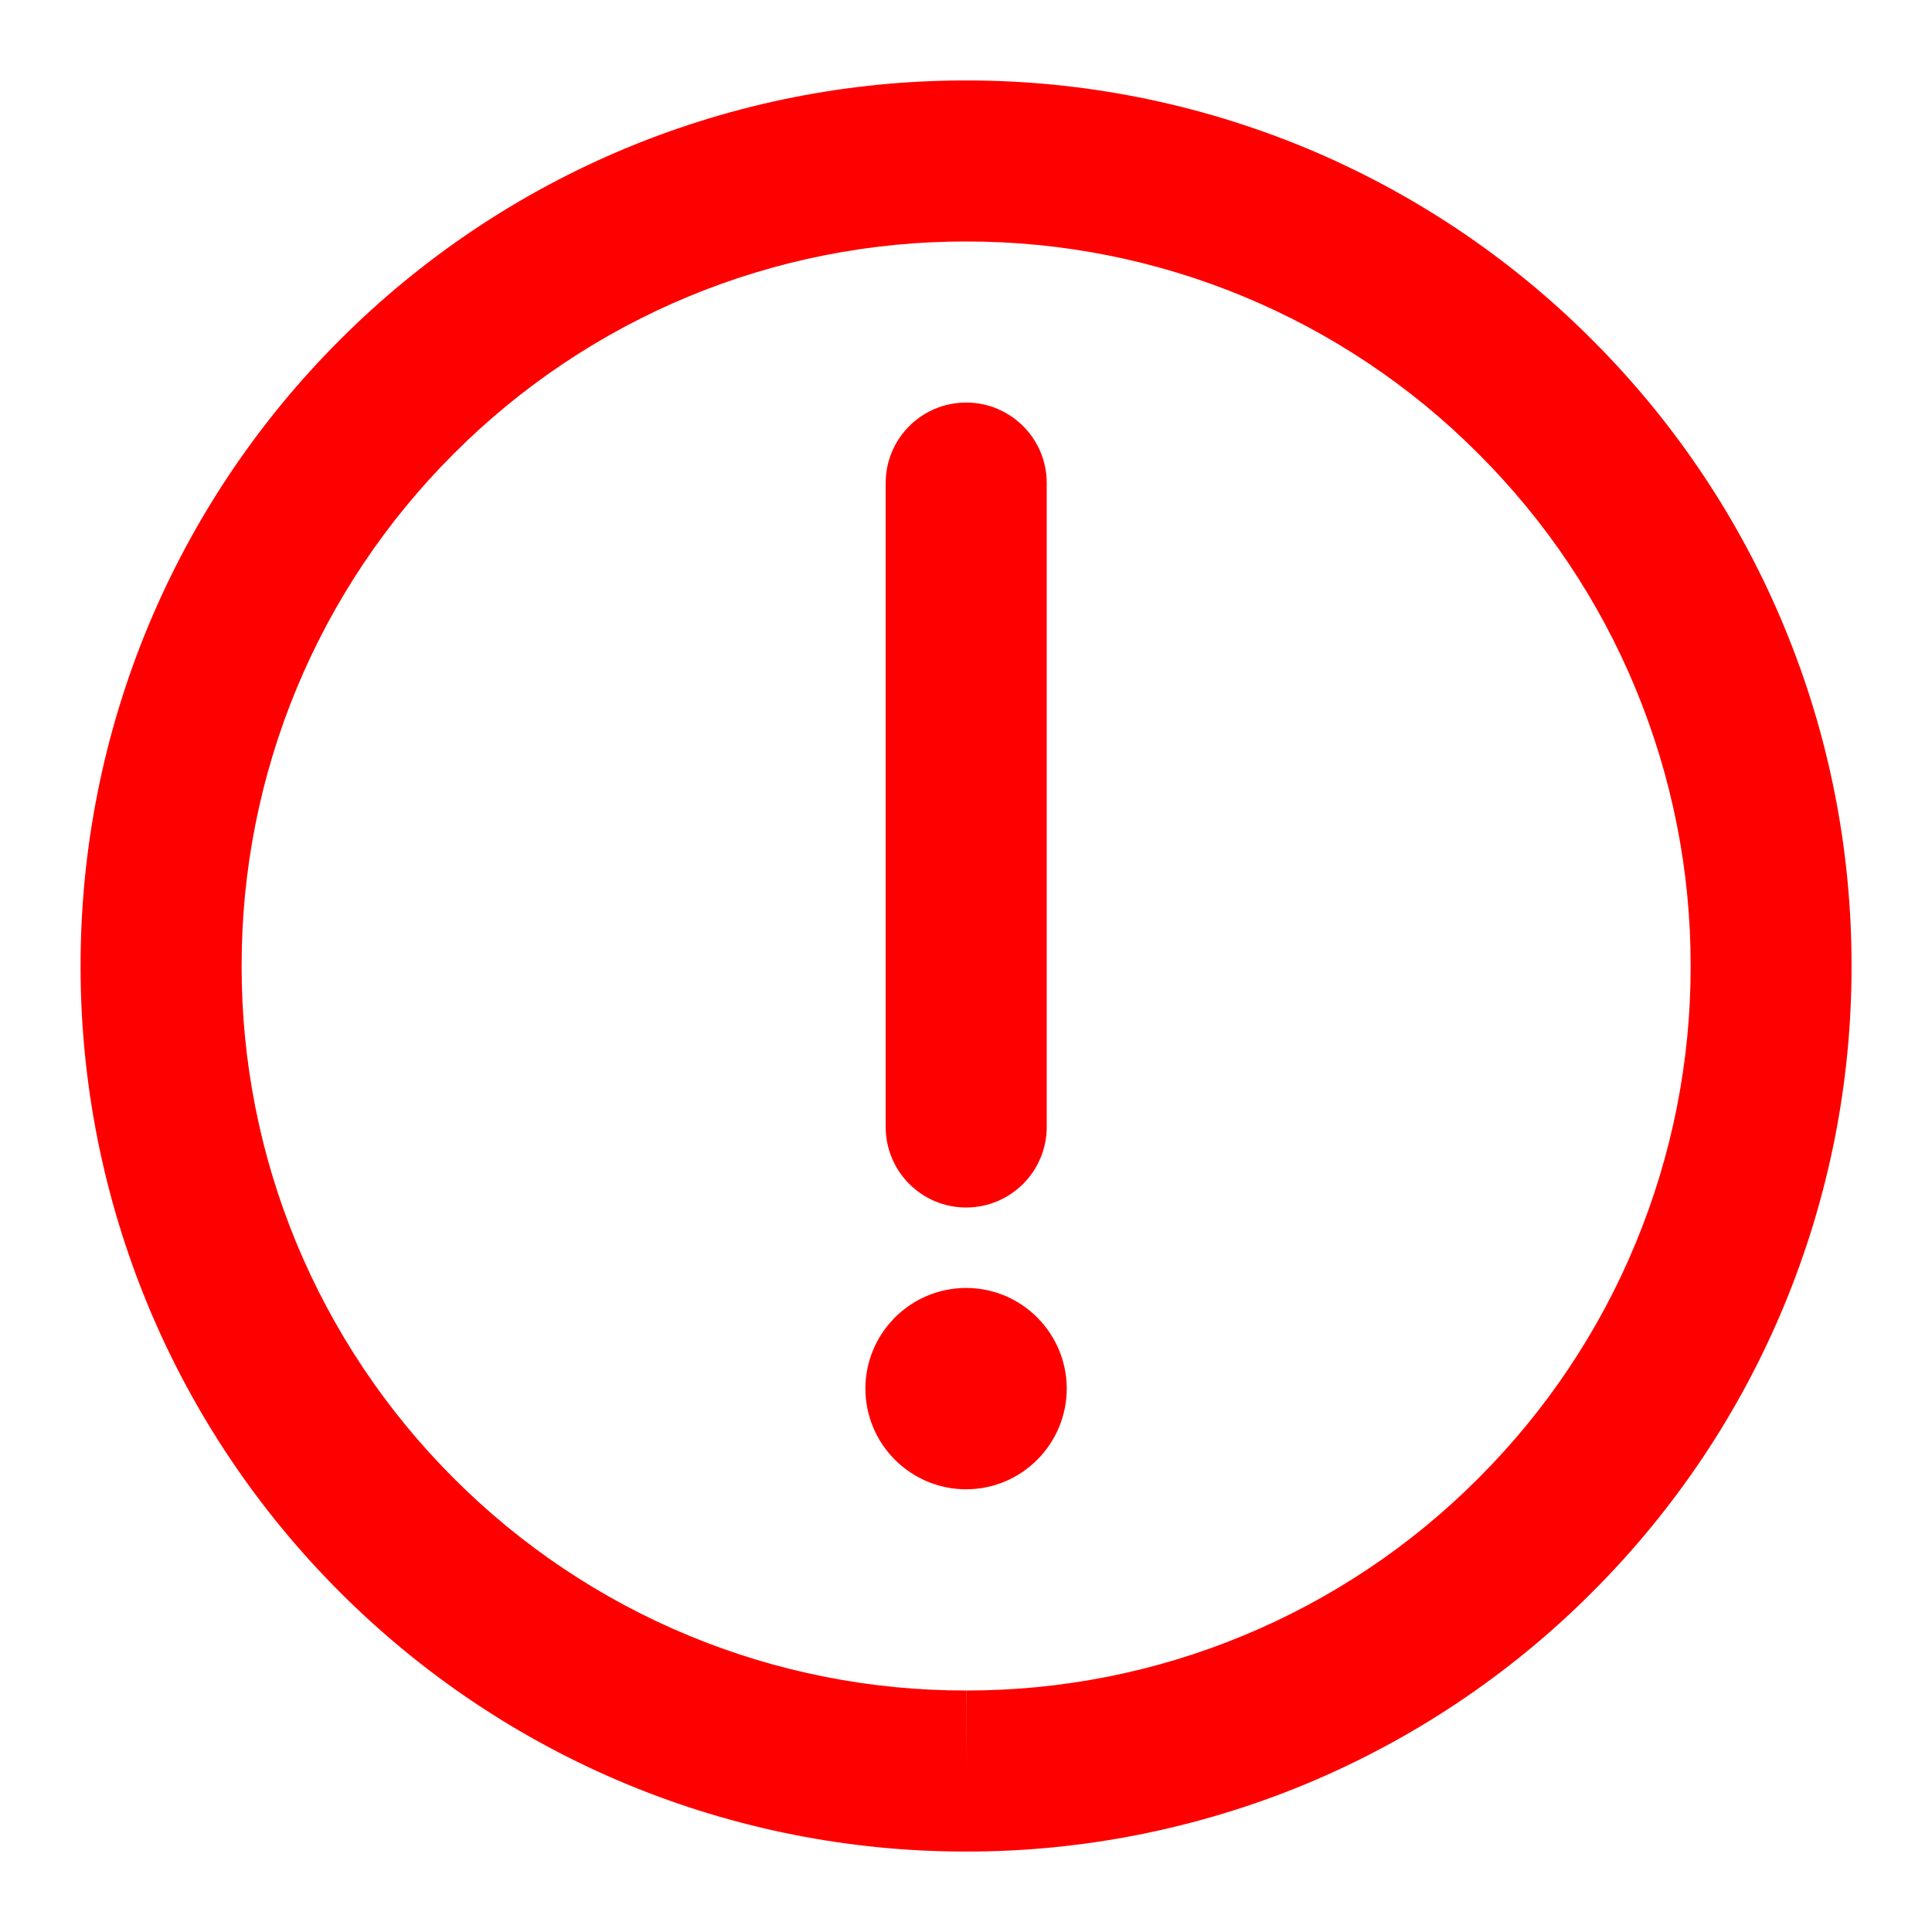 <svg width="14" height="14" viewBox="0 0 14 14" fill="none" xmlns="http://www.w3.org/2000/svg">
<path fill-rule="evenodd" clip-rule="evenodd" d="M7.001 0.583C7.843 0.582 8.678 0.748 9.457 1.07C10.235 1.393 10.943 1.866 11.538 2.463C12.134 3.058 12.608 3.765 12.93 4.544C13.253 5.322 13.418 6.157 13.417 7C13.418 7.843 13.253 8.677 12.93 9.456C12.608 10.235 12.134 10.942 11.538 11.537C10.943 12.134 10.235 12.607 9.457 12.93C8.678 13.252 7.843 13.418 7.001 13.417C6.158 13.418 5.323 13.252 4.545 12.93C3.766 12.607 3.059 12.134 2.463 11.537C1.867 10.942 1.394 10.235 1.071 9.456C0.749 8.677 0.583 7.843 0.584 7C0.583 6.157 0.749 5.322 1.071 4.544C1.394 3.765 1.867 3.058 2.463 2.463C3.059 1.866 3.766 1.393 4.545 1.07C5.323 0.748 6.158 0.582 7.001 0.583ZM7.001 12.833L7.001 12.25C7.691 12.251 8.373 12.116 9.01 11.852C9.647 11.588 10.226 11.201 10.712 10.713L10.713 10.712C11.201 10.225 11.589 9.646 11.852 9.01C12.116 8.373 12.252 7.69 12.251 7.001V6.999C12.252 6.31 12.116 5.627 11.852 4.99C11.589 4.353 11.201 3.775 10.713 3.288L10.712 3.287C10.226 2.799 9.647 2.412 9.01 2.148C8.373 1.884 7.691 1.749 7.001 1.75H7C6.311 1.749 5.628 1.884 4.991 2.148C4.354 2.412 3.776 2.799 3.289 3.287L3.288 3.288C2.8 3.775 2.413 4.353 2.149 4.99C1.885 5.627 1.75 6.31 1.751 6.999V7.001C1.75 7.69 1.885 8.373 2.149 9.01C2.413 9.646 2.8 10.225 3.288 10.712L3.289 10.713C3.776 11.201 4.354 11.588 4.991 11.852C5.628 12.116 6.311 12.251 7 12.25L7.001 12.833Z" fill="#FF0000"/>
<path fill-rule="evenodd" clip-rule="evenodd" d="M7.001 10.792C7.194 10.792 7.38 10.715 7.516 10.578C7.653 10.441 7.73 10.256 7.73 10.062C7.73 9.869 7.653 9.684 7.516 9.547C7.38 9.41 7.194 9.333 7.001 9.333C6.807 9.333 6.622 9.41 6.485 9.547C6.348 9.684 6.271 9.869 6.271 10.062C6.271 10.256 6.348 10.441 6.485 10.578C6.622 10.715 6.807 10.792 7.001 10.792Z" fill="#FF0000"/>
<path fill-rule="evenodd" clip-rule="evenodd" d="M7.001 2.917C7.323 2.917 7.585 3.178 7.585 3.5V8.166C7.585 8.489 7.323 8.75 7.001 8.75C6.679 8.75 6.418 8.489 6.418 8.166V3.5C6.418 3.178 6.679 2.917 7.001 2.917Z" fill="#FF0000"/>
</svg>
